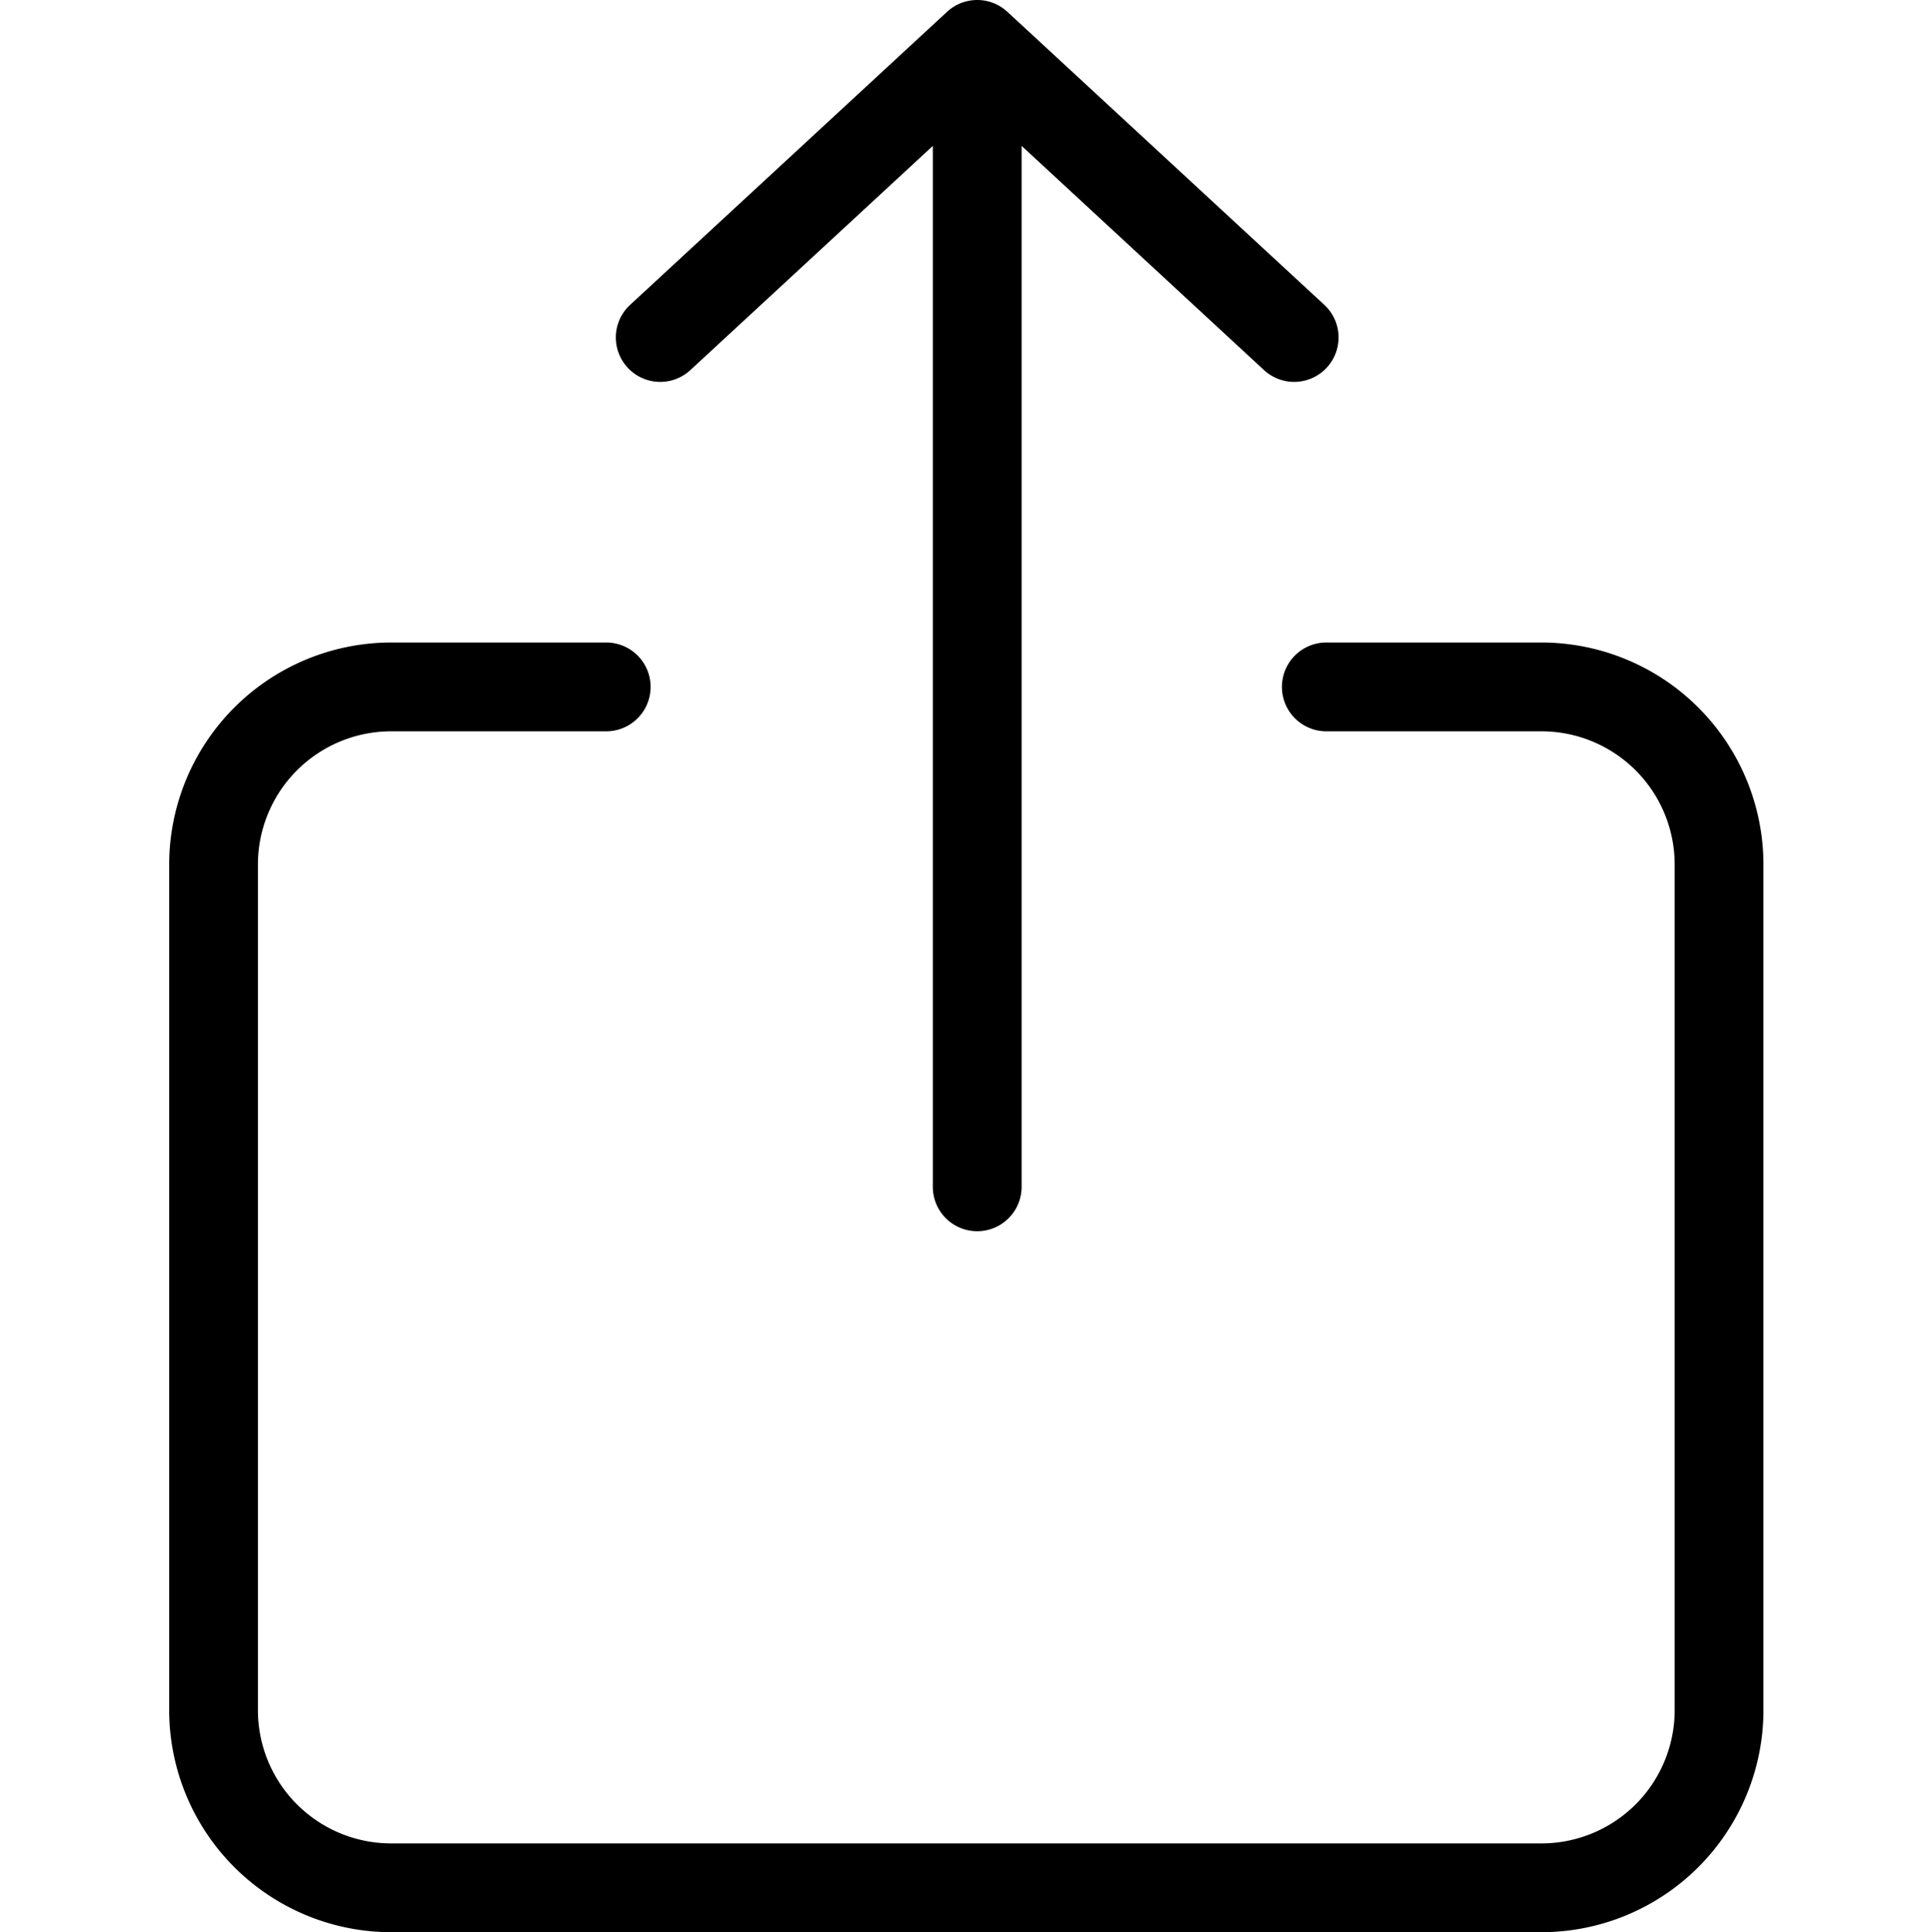 <svg viewBox="-38 0 435 435.22" xmlns="http://www.w3.org/2000/svg"><path d="M117.52 83.36l54.62-50.5v234.47a10 10 0 1 0 20 0V32.86l54.61 50.5a10 10 0 1 0 13.58-14.7l-71.4-66a10 10 0 0 0-13.58 0l-71.41 66.01a10 10 0 1 0 13.58 14.69zm0 0"/><path d="M309.26 144.72h-48.47a10 10 0 1 0 0 20h48.47a30.03 30.03 0 0 1 30 30v190.5a30.03 30.03 0 0 1-30 30H50.1a30.03 30.03 0 0 1-30-30v-190.5a30.03 30.03 0 0 1 30-30h48.46a10 10 0 1 0 0-20H50.11a50.06 50.06 0 0 0-50 50v190.5a50.06 50.06 0 0 0 50 50h259.15a50.06 50.06 0 0 0 50-50v-190.5a50.06 50.06 0 0 0-50-50zm0 0"/></svg>